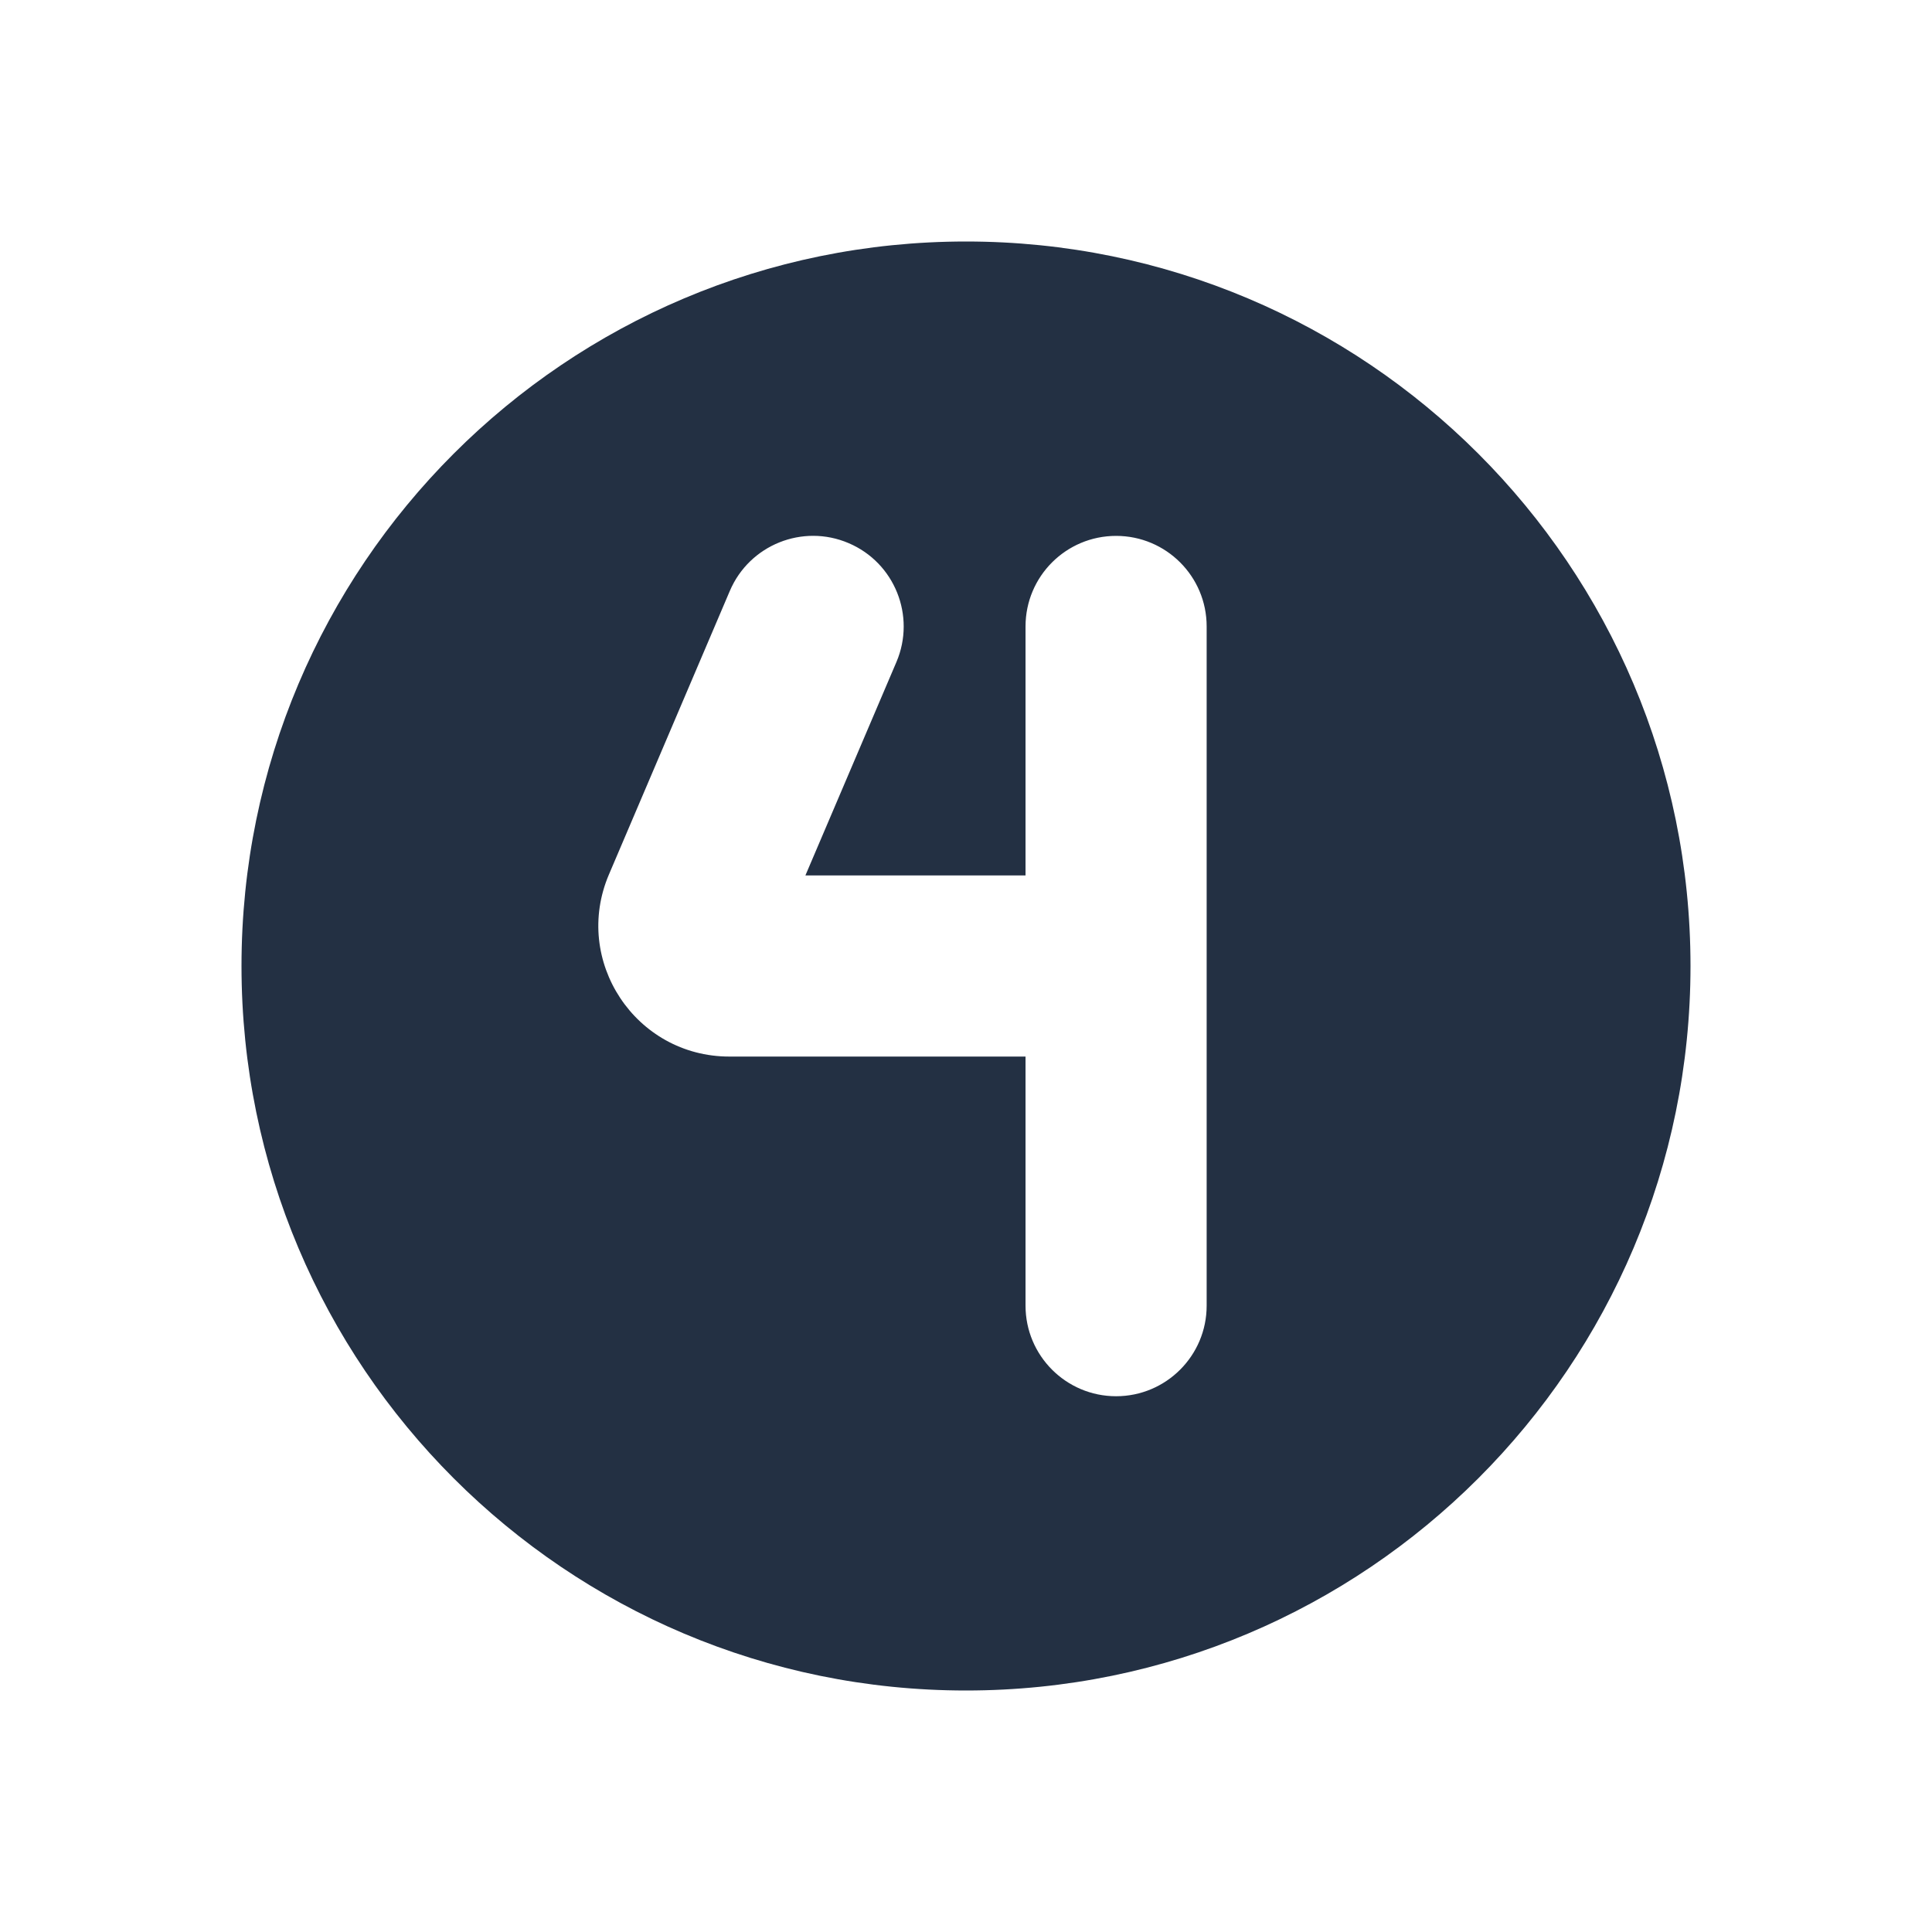 <svg width="16" height="16" viewBox="0 0 16 16" fill="none" xmlns="http://www.w3.org/2000/svg">
<path fill-rule="evenodd" clip-rule="evenodd" d="M8 14C11.314 14 14 11.314 14 8C14 4.686 11.314 2 8 2C4.686 2 2 4.686 2 8C2 11.314 4.686 14 8 14ZM7.424 5.482C7.586 5.101 7.409 4.66 7.028 4.498C6.647 4.335 6.206 4.513 6.044 4.894L5.043 7.242C4.738 7.957 5.263 8.75 6.04 8.75H8.493V10.813C8.493 11.227 8.829 11.563 9.243 11.563C9.657 11.563 9.993 11.227 9.993 10.813V8V5.188C9.993 4.773 9.657 4.438 9.243 4.438C8.829 4.438 8.493 4.773 8.493 5.188V7.25H6.67L7.424 5.482Z" fill="#233043"/>
</svg>
